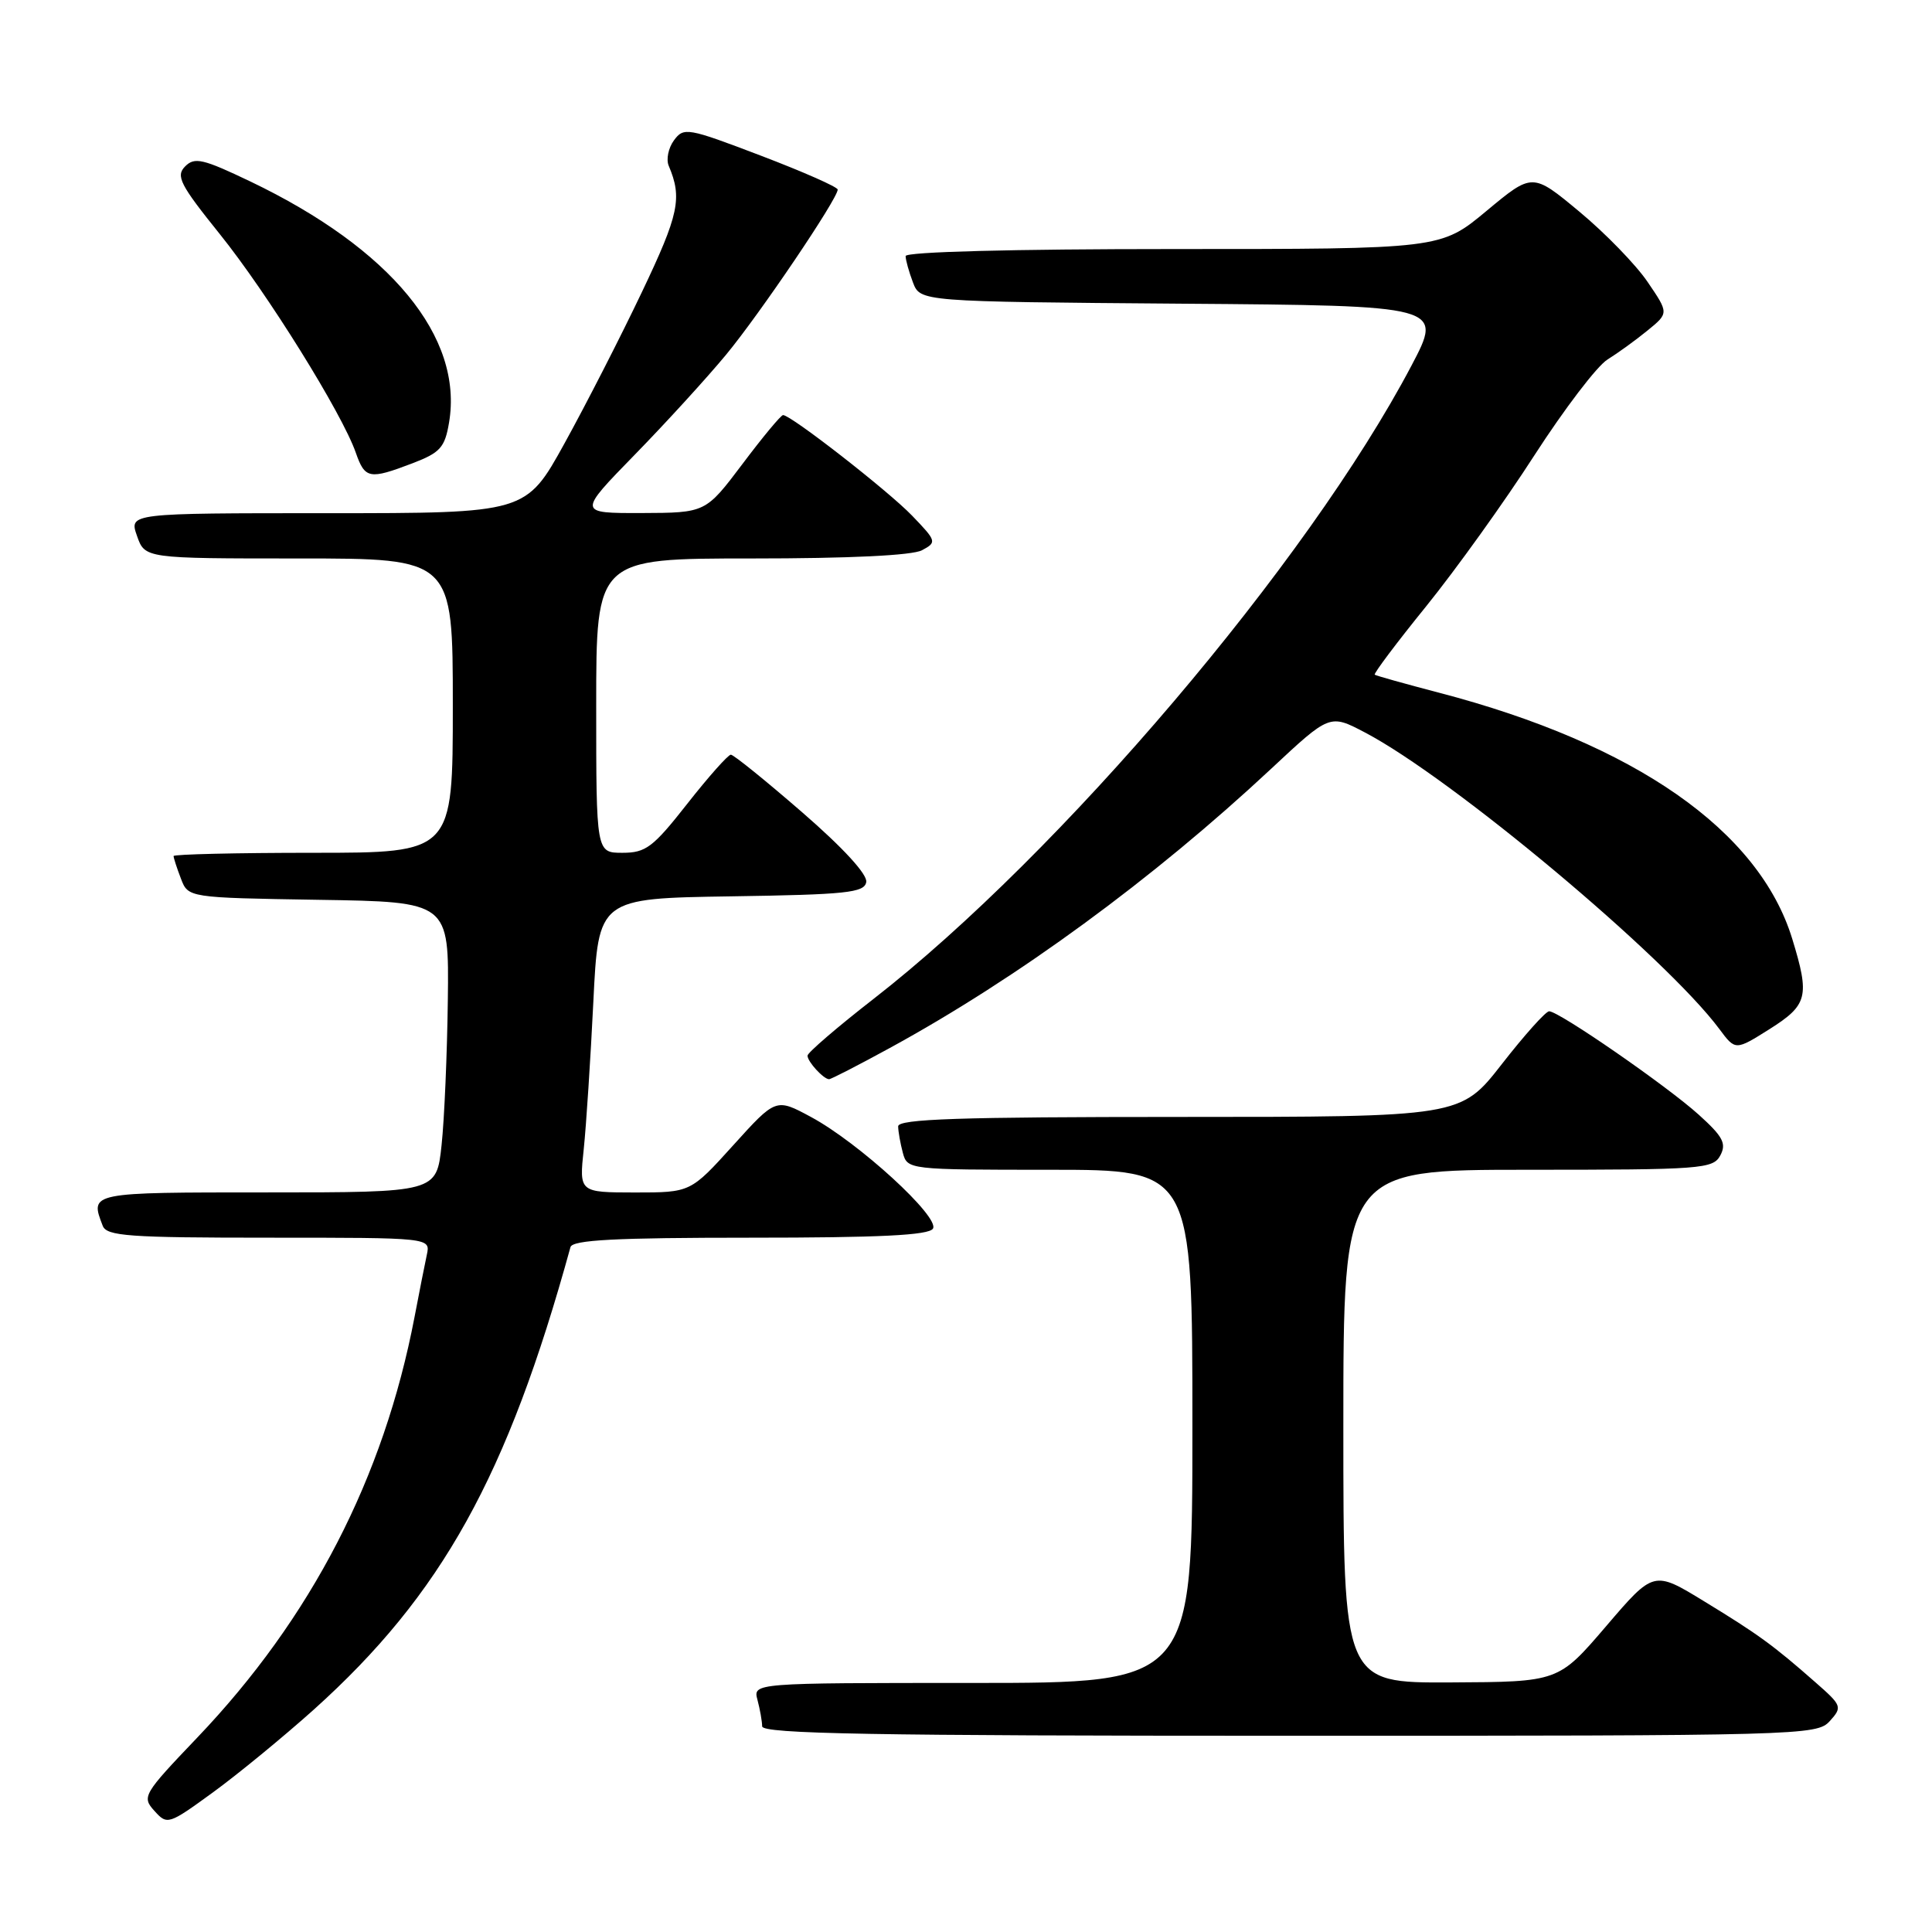 <?xml version="1.0" encoding="UTF-8" standalone="no"?>
<!DOCTYPE svg PUBLIC "-//W3C//DTD SVG 1.1//EN" "http://www.w3.org/Graphics/SVG/1.1/DTD/svg11.dtd" >
<svg xmlns="http://www.w3.org/2000/svg" xmlns:xlink="http://www.w3.org/1999/xlink" version="1.1" viewBox="0 0 256 256">
 <g >
 <path fill="currentColor"
d=" M 41.57 226.54 C 58.53 211.29 67.23 195.63 75.59 165.25 C 75.86 164.30 81.48 164.00 99.41 164.00 C 116.55 164.00 123.08 163.68 123.62 162.80 C 124.56 161.28 113.79 151.41 107.45 148.00 C 102.81 145.50 102.81 145.50 97.15 151.76 C 91.50 158.01 91.50 158.01 84.12 158.01 C 76.74 158.00 76.74 158.00 77.35 152.25 C 77.68 149.09 78.25 140.32 78.62 132.77 C 79.29 119.04 79.29 119.04 96.88 118.77 C 112.13 118.54 114.52 118.29 114.78 116.89 C 114.98 115.89 111.74 112.36 106.30 107.64 C 101.46 103.44 97.21 100.00 96.84 100.00 C 96.48 100.00 93.88 102.92 91.07 106.50 C 86.53 112.28 85.58 113.00 82.48 113.00 C 79.00 113.00 79.00 113.00 79.00 93.50 C 79.00 74.00 79.00 74.00 99.57 74.00 C 112.52 74.00 120.89 73.60 122.17 72.91 C 124.15 71.85 124.11 71.71 120.86 68.33 C 117.67 65.02 104.81 55.00 103.76 55.00 C 103.48 55.00 101.06 57.91 98.38 61.48 C 93.50 67.95 93.50 67.95 85.02 67.98 C 76.55 68.00 76.55 68.00 84.11 60.25 C 88.27 55.99 93.71 50.02 96.21 47.00 C 100.70 41.57 111.00 26.33 111.00 25.12 C 111.00 24.78 106.42 22.76 100.83 20.63 C 91.09 16.92 90.60 16.83 89.30 18.60 C 88.56 19.61 88.25 21.13 88.61 21.97 C 90.42 26.24 89.97 28.39 85.06 38.69 C 82.23 44.64 77.61 53.66 74.80 58.75 C 69.69 68.00 69.69 68.00 43.39 68.00 C 17.10 68.00 17.10 68.00 18.15 71.00 C 19.20 74.00 19.20 74.00 39.60 74.00 C 60.00 74.00 60.00 74.00 60.00 93.50 C 60.00 113.00 60.00 113.00 41.50 113.00 C 31.32 113.00 23.00 113.20 23.00 113.43 C 23.00 113.67 23.43 115.01 23.97 116.41 C 24.93 118.95 24.93 118.95 42.22 119.23 C 59.50 119.50 59.50 119.50 59.34 132.49 C 59.25 139.64 58.88 148.30 58.51 151.74 C 57.84 158.00 57.84 158.00 35.42 158.00 C 11.79 158.00 11.90 157.98 13.61 162.42 C 14.13 163.79 17.02 164.00 35.63 164.00 C 57.04 164.00 57.04 164.00 56.56 166.25 C 56.29 167.49 55.56 171.20 54.93 174.50 C 50.85 195.83 41.25 214.41 26.12 230.26 C 18.97 237.75 18.77 238.09 20.46 239.95 C 22.16 241.84 22.32 241.79 28.23 237.49 C 31.55 235.07 37.55 230.14 41.57 226.54 Z  M 242.45 228.06 C 244.14 226.19 244.07 226.00 240.57 222.93 C 234.95 217.99 233.00 216.57 225.82 212.19 C 219.13 208.10 219.13 208.10 212.82 215.48 C 206.50 222.86 206.50 222.86 192.25 222.93 C 178.00 223.00 178.00 223.00 178.00 189.00 C 178.00 155.00 178.00 155.00 202.46 155.00 C 225.48 155.00 226.99 154.89 227.95 153.10 C 228.79 151.52 228.30 150.60 225.10 147.71 C 220.86 143.88 206.57 134.00 205.27 134.00 C 204.82 134.00 202.00 137.15 199.00 141.00 C 193.54 148.00 193.54 148.00 156.27 148.00 C 127.11 148.00 119.00 148.27 119.01 149.25 C 119.02 149.94 119.30 151.51 119.63 152.75 C 120.23 154.98 120.38 155.00 139.12 155.00 C 158.00 155.00 158.00 155.00 158.00 189.00 C 158.00 223.00 158.00 223.00 128.88 223.00 C 99.77 223.00 99.77 223.00 100.37 225.25 C 100.70 226.49 100.98 228.06 100.99 228.75 C 101.00 229.74 115.64 230.00 170.85 230.00 C 238.71 230.00 240.74 229.95 242.45 228.06 Z  M 117.91 138.86 C 134.85 129.61 152.79 116.47 168.42 101.88 C 176.20 94.61 176.20 94.61 180.85 97.05 C 192.41 103.11 220.76 126.84 227.83 136.36 C 229.95 139.21 229.95 139.21 234.48 136.36 C 239.53 133.16 239.82 132.04 237.49 124.43 C 233.10 110.05 216.66 98.58 190.69 91.79 C 186.18 90.61 182.35 89.54 182.16 89.40 C 181.98 89.27 185.04 85.19 188.98 80.33 C 192.91 75.47 199.36 66.48 203.31 60.34 C 207.27 54.21 211.62 48.49 213.00 47.64 C 214.38 46.78 216.77 45.05 218.31 43.79 C 221.13 41.49 221.13 41.49 218.31 37.35 C 216.77 35.08 212.70 30.89 209.28 28.05 C 203.06 22.88 203.06 22.88 196.98 27.94 C 190.90 33.00 190.90 33.00 155.45 33.00 C 134.13 33.00 120.00 33.37 120.00 33.93 C 120.00 34.45 120.44 36.02 120.97 37.42 C 121.94 39.97 121.94 39.97 156.58 40.24 C 191.21 40.50 191.21 40.50 187.02 48.46 C 173.30 74.50 140.55 113.06 115.75 132.36 C 110.94 136.10 107.00 139.49 107.00 139.88 C 107.00 140.68 109.13 143.00 109.86 143.00 C 110.12 143.00 113.74 141.14 117.91 138.86 Z  M 54.65 61.39 C 58.33 59.98 58.94 59.31 59.50 56.00 C 61.42 44.66 51.78 32.96 33.18 24.05 C 26.88 21.04 25.79 20.78 24.53 22.05 C 23.27 23.32 23.85 24.46 29.11 31.00 C 35.41 38.83 45.32 54.76 47.14 59.97 C 48.36 63.46 48.93 63.57 54.65 61.39 Z "/>
</g>
</svg>